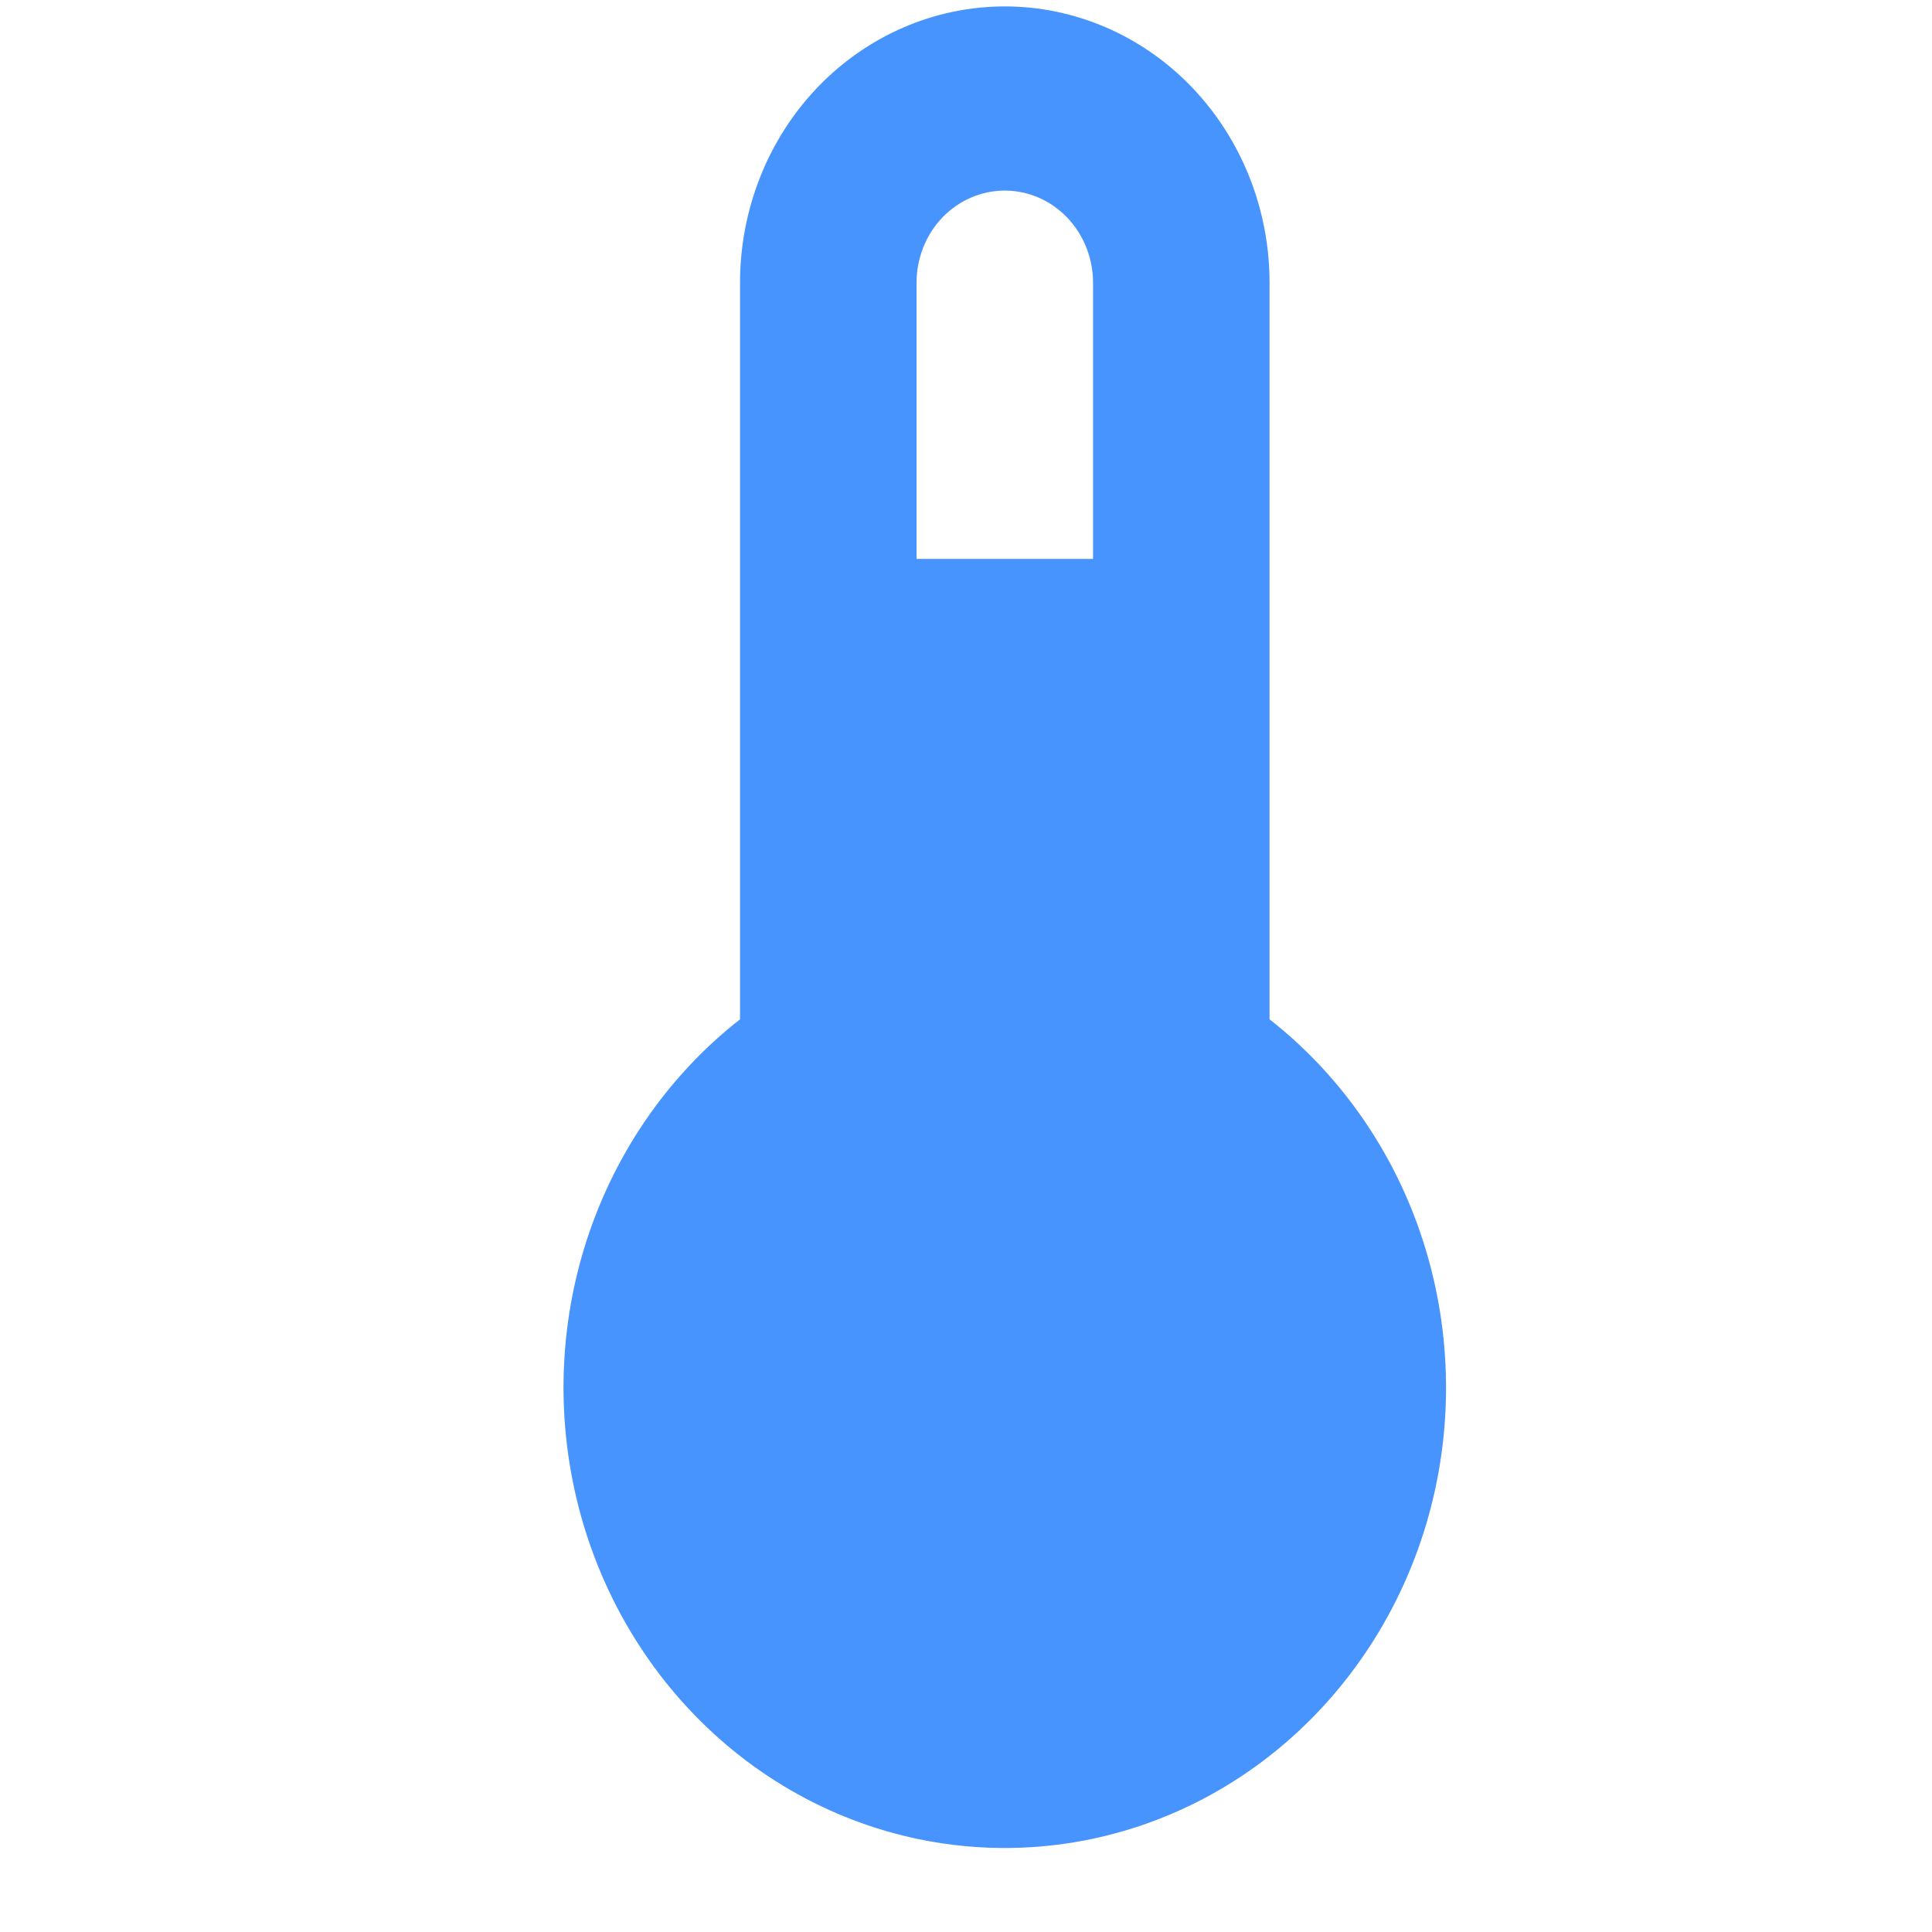 <svg width="25" height="25" viewBox="0 0 25 25" fill="none" xmlns="http://www.w3.org/2000/svg">
<path d="M16.428 13.19V3.658C16.428 2.71 16.067 1.801 15.424 1.13C14.782 0.46 13.91 0.083 13.002 0.083C12.093 0.083 11.222 0.46 10.579 1.13C9.937 1.801 9.576 2.71 9.576 3.658V13.19C8.617 13.94 7.909 14.986 7.551 16.179C7.194 17.373 7.206 18.654 7.585 19.84C7.964 21.026 8.691 22.058 9.663 22.789C10.635 23.52 11.803 23.913 13.002 23.913C14.2 23.913 15.368 23.52 16.34 22.789C17.312 22.058 18.04 21.026 18.419 19.84C18.798 18.654 18.809 17.373 18.452 16.179C18.095 14.986 17.386 13.94 16.428 13.19ZM13.002 2.466C13.305 2.466 13.595 2.592 13.809 2.815C14.023 3.039 14.144 3.342 14.144 3.658V7.232H11.86V3.658C11.86 3.342 11.98 3.039 12.194 2.815C12.408 2.592 12.699 2.466 13.002 2.466Z" fill="#4894FE"/>
</svg>
